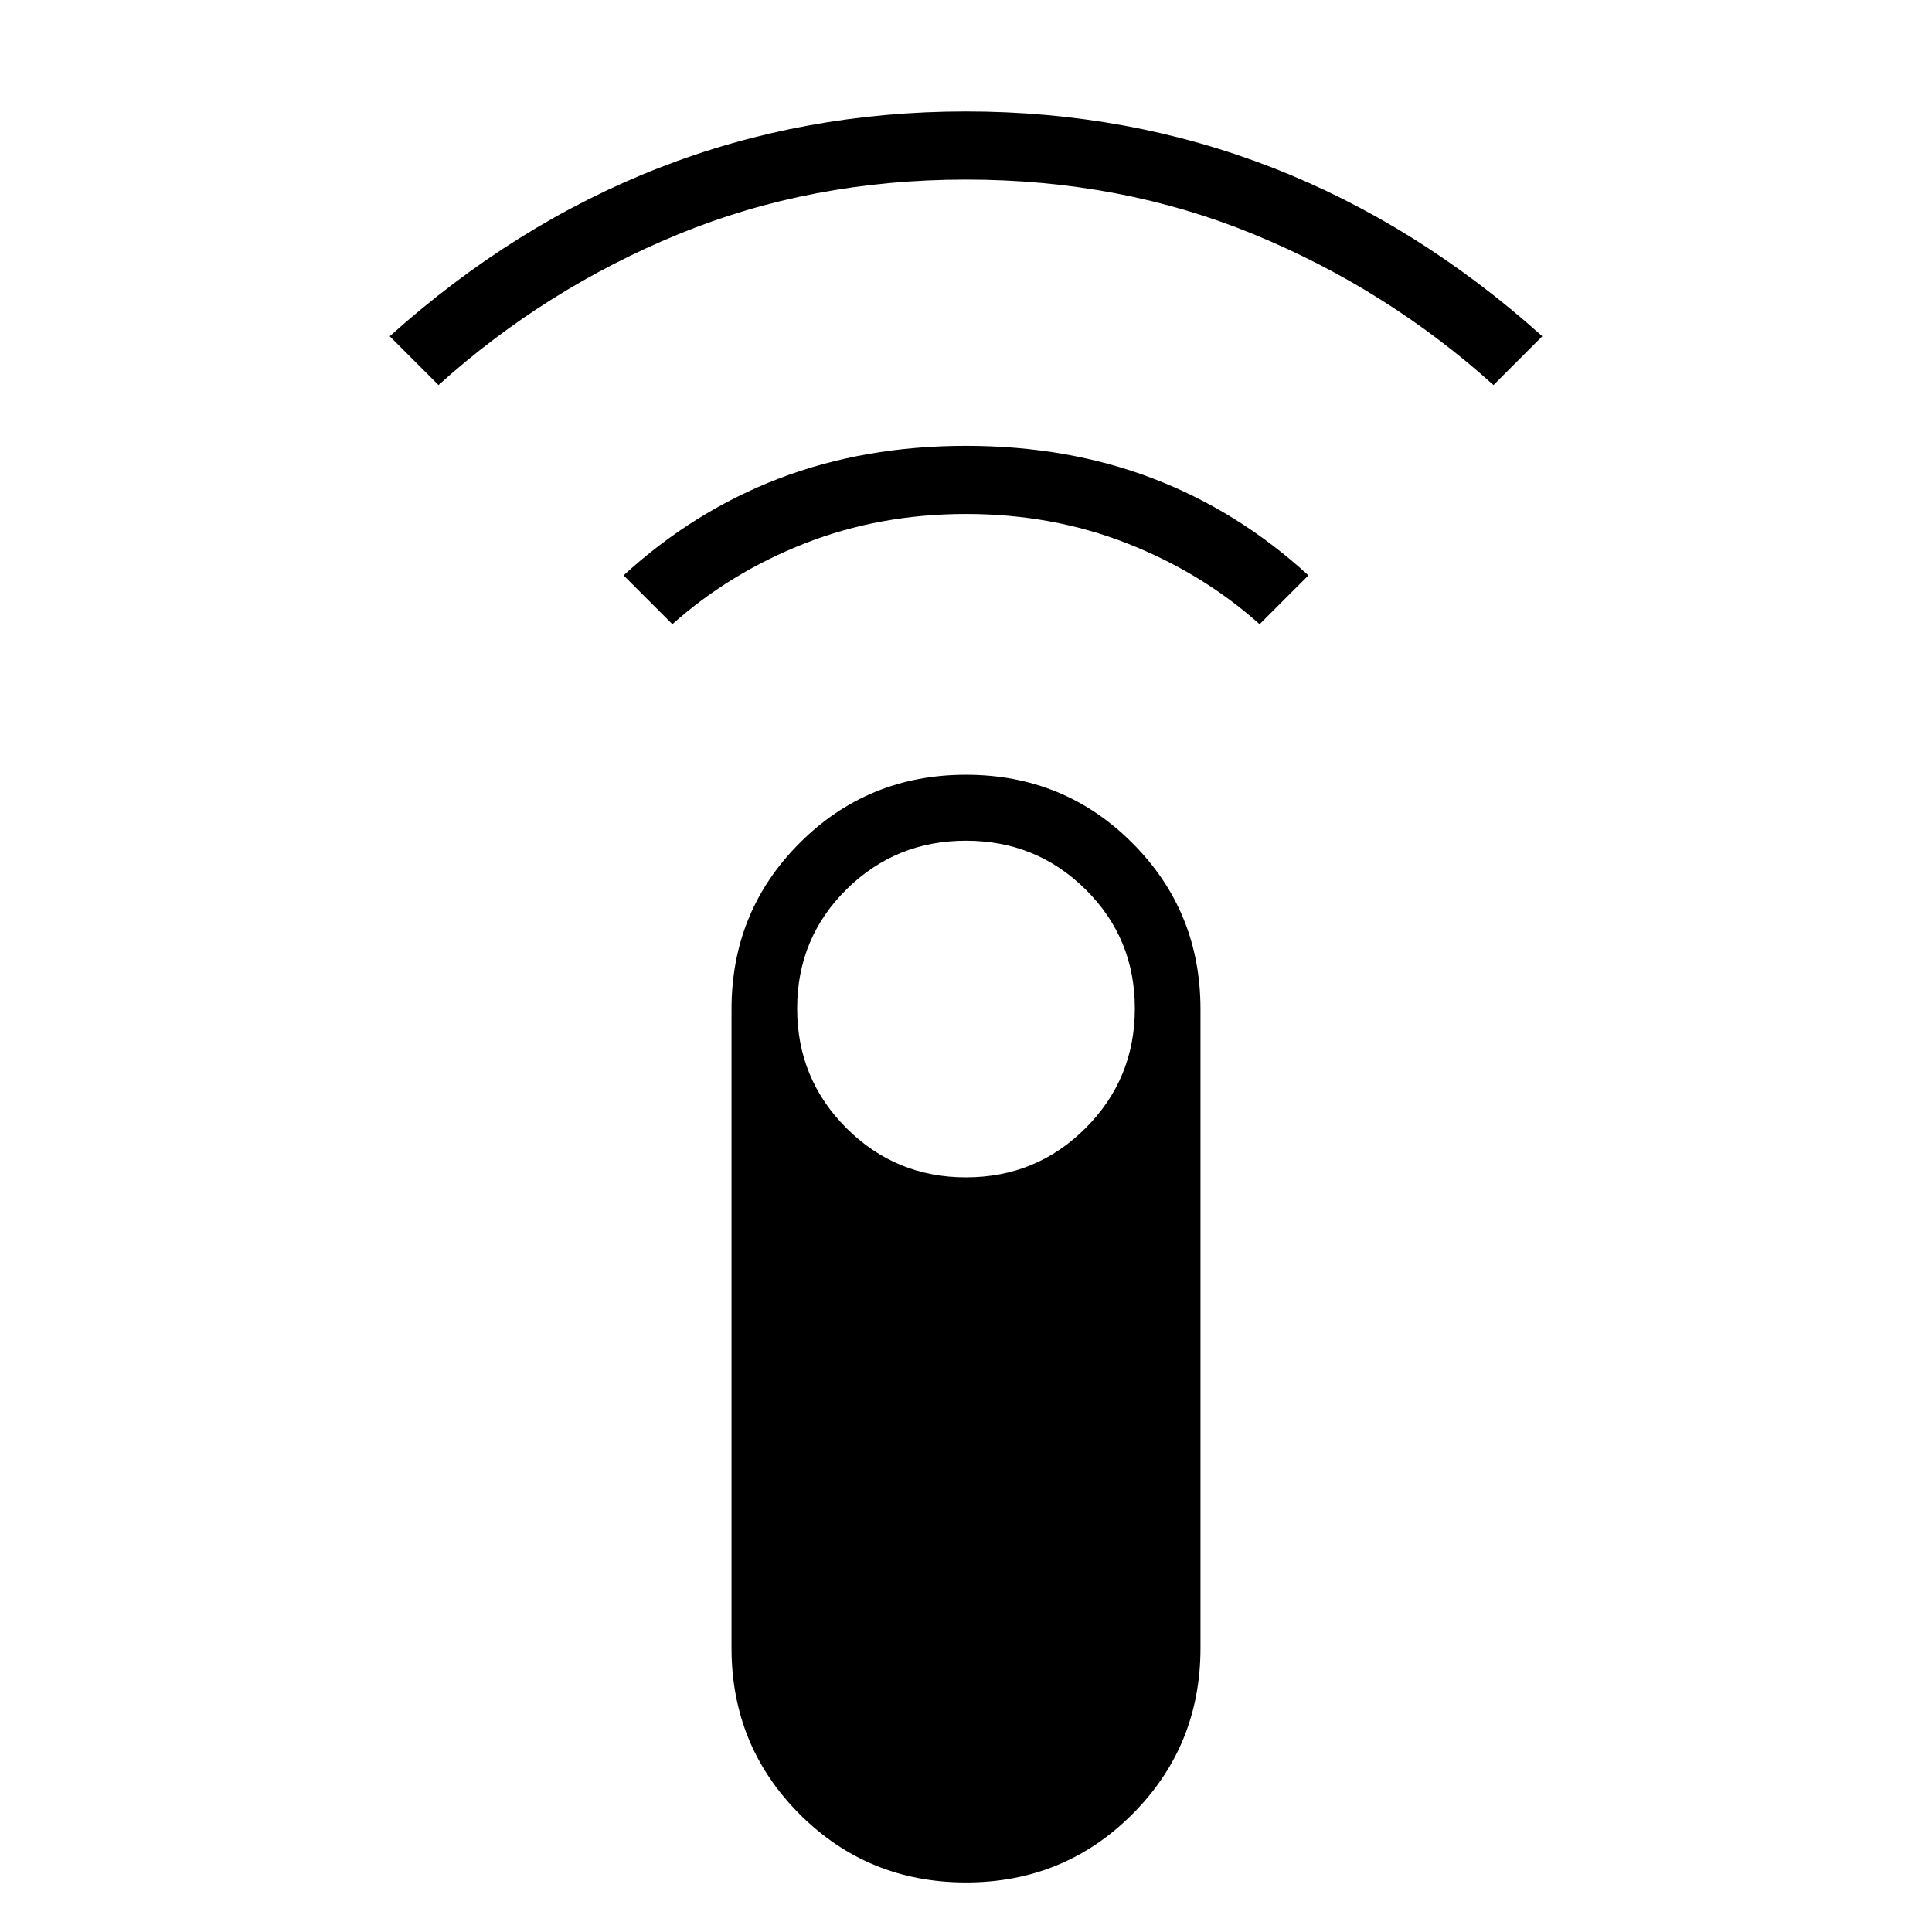 <svg xmlns="http://www.w3.org/2000/svg" height="40" viewBox="0 -960 960 960" width="40"><path d="m217.897-768.667-24.256-24.257q62.128-55.692 133.91-83.692 71.782-28 152.449-28 80.667 0 152.449 28 71.782 28 133.91 83.692l-24.256 24.257q-52.872-47.641-119.013-74.872T480-870.77q-76.949 0-143.09 27.231t-119.013 74.872Zm116.205 118.821-24.256-24.257q34.821-31.897 77.218-48.128 42.397-16.231 92.936-16.231 50.539 0 92.936 16.231 42.397 16.231 77.218 48.128l-24.256 24.257q-28.642-25.564-65.859-40.167-37.218-14.602-80.039-14.602t-80.039 14.602q-37.218 14.603-65.859 40.167ZM480-24.616q-48.744 0-82.628-33.884-33.885-33.885-33.885-82.628v-317.385q0-48.743 33.885-82.628 33.884-33.885 82.628-33.885t82.628 33.885q33.885 33.885 33.885 82.628v317.385q0 48.743-33.885 82.628Q528.744-24.615 480-24.615Zm0-350.358q34.949 0 59.423-24.475 24.475-24.474 24.475-59.423t-24.475-59.167Q514.949-542.256 480-542.256t-59.423 24.217q-24.475 24.218-24.475 59.167t24.475 59.423q24.474 24.475 59.423 24.475Z"/></svg>